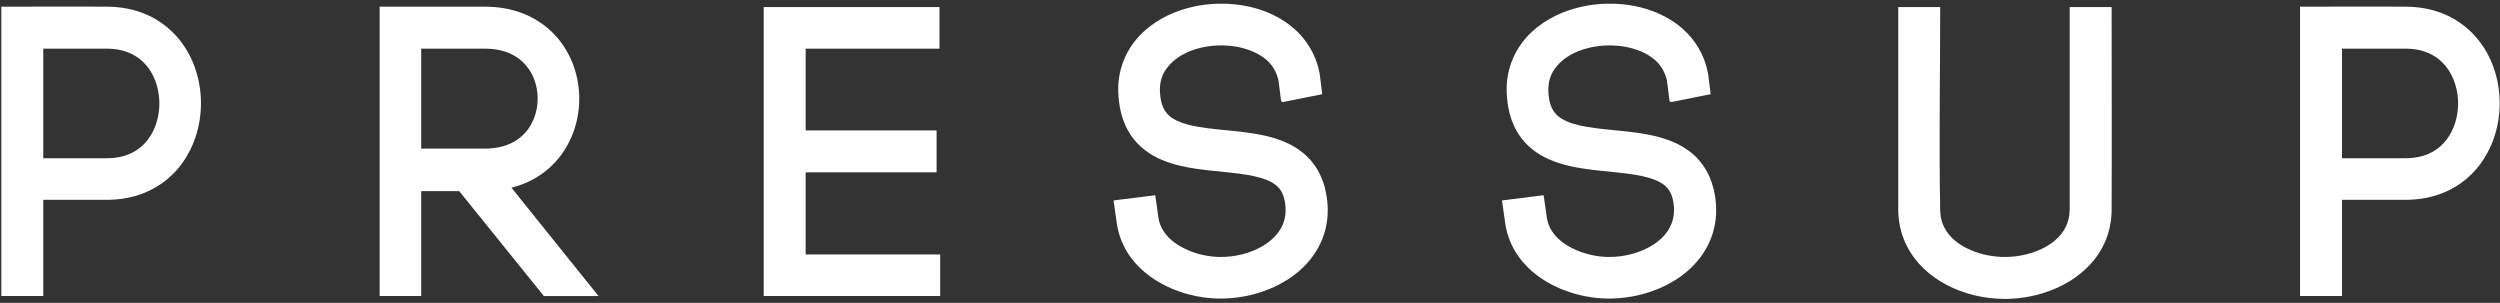 <?xml version="1.0" standalone="no"?>
<!DOCTYPE svg PUBLIC "-//W3C//DTD SVG 1.1//EN" "http://www.w3.org/Graphics/SVG/1.1/DTD/svg11.dtd">
<svg width="100%" height="100%" viewBox="0 0 553 67" version="1.1" xmlns="http://www.w3.org/2000/svg" xmlns:xlink="http://www.w3.org/1999/xlink" xml:space="preserve" style="fill-rule:evenodd;clip-rule:evenodd;stroke-linejoin:round;stroke-miterlimit:1.414;">
    <rect x="0" y="0" width="553" height="67" fill="#333333" stroke="none"/>
    <g transform="matrix(1,0,0,1,-1232.87,-232.367)">
        <g transform="matrix(1,0,0,1,81.198,9.218)">
            <path d="M1155.96,229.272C1155.96,247.752 1155.96,266.152 1155.96,284.632L1157.24,284.632L1157.24,263.352L1175.32,263.352C1197.72,263.352 1197.72,228.632 1175.32,228.632L1156.6,228.632L1155.96,228.632L1155.96,229.272ZM1157.24,262.152L1157.24,229.912L1175.32,229.912C1196.12,229.912 1196.12,262.152 1175.32,262.152L1157.24,262.152Z" style="fill:white;fill-rule:nonzero;"/>
        </g>
        <g transform="matrix(1,0,0,1,100.871,-17.633)">
            <path d="M1141.57,285.002C1146.33,285.002 1151.09,285.03 1155.85,285.001C1156.04,284.998 1156.04,284.998 1156.23,284.992C1156.59,284.976 1156.95,284.952 1157.32,284.911C1158.03,284.83 1158.74,284.693 1159.42,284.491C1160.27,284.244 1161.08,283.897 1161.83,283.449C1162.65,282.962 1163.4,282.356 1164.05,281.659C1165.96,279.605 1166.98,276.838 1167.2,274.068C1167.24,273.624 1167.26,273.179 1167.25,272.734C1167.24,272.141 1167.2,271.548 1167.12,270.96C1167.02,270.139 1166.84,269.327 1166.58,268.538C1166.27,267.553 1165.84,266.603 1165.29,265.726C1164.69,264.768 1163.94,263.9 1163.07,263.181C1162.61,262.803 1162.11,262.467 1161.59,262.177C1160.43,261.529 1159.15,261.123 1157.84,260.922C1157.11,260.811 1156.37,260.767 1155.64,260.762L1141.57,260.762C1141.57,268.842 1141.57,276.922 1141.57,285.002ZM1132.29,315.482L1132.29,251.482C1140.18,251.482 1148.07,251.413 1155.96,251.484C1157.4,251.506 1158.84,251.643 1160.26,251.927C1162.47,252.371 1164.61,253.168 1166.55,254.322C1167.38,254.813 1168.17,255.367 1168.91,255.977C1169.96,256.841 1170.92,257.817 1171.77,258.881C1172.23,259.469 1172.67,260.083 1173.07,260.718C1175.77,265.016 1176.84,270.248 1176.33,275.276C1176.23,276.248 1176.07,277.213 1175.85,278.165C1175.1,281.46 1173.62,284.597 1171.45,287.193C1170.68,288.107 1169.83,288.951 1168.91,289.708C1167.58,290.802 1166.1,291.712 1164.52,292.411C1162.8,293.175 1160.98,293.684 1159.11,293.956C1158.02,294.116 1156.91,294.192 1155.81,294.202L1155.66,294.202L1141.57,294.202L1141.57,315.482C1138.48,315.482 1135.38,315.482 1132.29,315.482Z" style="fill:white;fill-rule:nonzero;"/>
        </g>
        <g transform="matrix(1,0,0,1,100.871,-17.633)">
            <path d="M1225.17,282.866C1229.96,282.866 1234.74,282.892 1239.53,282.865C1239.72,282.862 1239.72,282.862 1239.92,282.856C1240.29,282.841 1240.66,282.818 1241.03,282.779C1241.8,282.697 1242.57,282.554 1243.33,282.338C1244.21,282.083 1245.06,281.725 1245.85,281.257C1246.72,280.746 1247.5,280.105 1248.17,279.358C1248.46,279.041 1248.72,278.706 1248.96,278.356C1250.81,275.68 1251.35,272.197 1250.62,269.051C1250.17,267.123 1249.23,265.306 1247.82,263.899C1247.27,263.34 1246.64,262.851 1245.97,262.441C1244.68,261.653 1243.22,261.172 1241.73,260.94C1240.93,260.816 1240.12,260.767 1239.32,260.762L1225.17,260.762C1225.17,268.13 1225.17,275.498 1225.17,282.866ZM1215.97,315.482L1215.97,251.482L1239.34,251.482C1240.05,251.486 1240.75,251.51 1241.45,251.568C1242.88,251.685 1244.3,251.928 1245.68,252.311C1247.32,252.765 1248.9,253.417 1250.37,254.268C1252.12,255.28 1253.71,256.57 1255.05,258.081C1255.86,258.99 1256.58,259.976 1257.2,261.019C1257.65,261.772 1258.05,262.555 1258.4,263.361C1260.71,268.703 1260.71,274.981 1258.4,280.324C1257.99,281.277 1257.5,282.198 1256.95,283.076C1256.12,284.387 1255.14,285.599 1254.02,286.673C1252.41,288.219 1250.53,289.469 1248.49,290.37C1247.75,290.699 1246.99,290.981 1246.21,291.219C1245.86,291.327 1245.5,291.424 1245.14,291.516L1245.13,291.517L1264.4,315.496L1260.41,315.496L1252.3,315.482L1233.58,292.283L1225.17,292.283L1225.17,315.482C1222.1,315.482 1219.04,315.482 1215.97,315.482Z" style="fill:white;fill-rule:nonzero;"/>
        </g>
        <g transform="matrix(1,0,0,1,100.871,-17.633)">
            <path d="M1300.93,315.482L1300.93,251.562L1339.81,251.562L1339.81,260.762L1310.21,260.762L1310.21,278.842L1339.17,278.842L1339.17,288.122L1310.21,288.122L1310.21,306.282L1339.97,306.282L1339.97,315.482C1326.96,315.482 1313.94,315.482 1300.93,315.482Z" style="fill:white;fill-rule:nonzero;"/>
        </g>
        <g transform="matrix(1,0,0,1,100.871,-17.633)">
            <path d="M1401.97,316.042C1400.67,316.037 1399.37,315.944 1398.08,315.756C1397.07,315.609 1396.07,315.408 1395.08,315.154C1394.39,314.977 1393.71,314.773 1393.04,314.543C1392.51,314.363 1391.99,314.168 1391.47,313.956C1387.86,312.473 1384.52,310.169 1382.18,307.014C1381.78,306.47 1381.4,305.903 1381.07,305.316C1380.61,304.527 1380.23,303.702 1379.91,302.85C1379.61,302.056 1379.38,301.24 1379.21,300.41C1379.11,299.963 1379.04,299.513 1378.99,299.06L1378.97,298.923L1378.96,298.865L1378.33,294.407L1378.38,294.329L1387.54,293.186L1388.18,297.702C1388.19,297.838 1388.21,297.973 1388.23,298.109C1388.31,298.659 1388.45,299.198 1388.65,299.717C1388.75,299.977 1388.87,300.232 1389,300.479C1389.87,302.165 1391.35,303.467 1392.97,304.425C1393.23,304.577 1393.49,304.721 1393.75,304.857C1394.12,305.044 1394.48,305.216 1394.86,305.375C1395.92,305.823 1397.02,306.165 1398.14,306.41C1399.28,306.659 1400.45,306.806 1401.62,306.837C1402.59,306.862 1403.56,306.806 1404.52,306.681C1405.84,306.51 1407.15,306.205 1408.41,305.761C1409.6,305.341 1410.75,304.797 1411.81,304.109C1412.65,303.562 1413.43,302.923 1414.11,302.181C1414.69,301.546 1415.19,300.835 1415.57,300.061C1415.9,299.36 1416.14,298.611 1416.27,297.842C1416.42,296.867 1416.4,295.871 1416.26,294.896C1416.18,294.406 1416.08,293.922 1415.93,293.451C1415.7,292.779 1415.37,292.144 1414.91,291.606C1414.44,291.065 1413.86,290.636 1413.24,290.293C1412.49,289.881 1411.69,289.583 1410.87,289.341C1409.85,289.039 1408.8,288.827 1407.75,288.654C1406.41,288.433 1405.06,288.28 1403.7,288.136C1402.5,288.012 1401.3,287.894 1400.1,287.768C1397.79,287.519 1395.49,287.23 1393.23,286.707C1391.61,286.332 1390.01,285.836 1388.5,285.142C1387.41,284.642 1386.36,284.038 1385.4,283.317C1384.42,282.584 1383.54,281.731 1382.78,280.775C1381.79,279.528 1381.02,278.113 1380.48,276.615C1380.02,275.335 1379.72,274 1379.55,272.652C1379.49,272.239 1379.46,271.825 1379.42,271.411C1379.39,271.025 1379.37,270.641 1379.35,270.254C1379.33,269.384 1379.37,268.512 1379.47,267.647C1379.68,265.914 1380.15,264.215 1380.87,262.625C1381.58,261.071 1382.52,259.63 1383.65,258.351C1384.05,257.904 1384.46,257.476 1384.9,257.069C1388.06,254.113 1392.13,252.267 1396.34,251.399C1397.05,251.254 1397.76,251.136 1398.47,251.044C1399.44,250.919 1400.42,250.843 1401.4,250.817C1402.65,250.784 1403.89,250.83 1405.12,250.957C1406.81,251.129 1408.48,251.452 1410.1,251.938C1413.1,252.835 1415.94,254.297 1418.29,256.377C1418.69,256.729 1419.07,257.097 1419.43,257.482C1419.94,258.016 1420.41,258.582 1420.85,259.176C1421.42,259.948 1421.92,260.767 1422.35,261.623C1422.85,262.631 1423.26,263.69 1423.56,264.777C1423.7,265.304 1423.82,265.837 1423.92,266.373L1424.48,270.835L1415.71,272.59L1415.38,272.353L1414.82,267.909C1414.79,267.773 1414.76,267.638 1414.73,267.503C1414.51,266.676 1414.19,265.879 1413.75,265.148C1413.47,264.696 1413.15,264.264 1412.79,263.875C1412.33,263.373 1411.79,262.932 1411.23,262.545C1410.04,261.725 1408.69,261.146 1407.3,260.748C1406.22,260.436 1405.1,260.234 1403.98,260.128C1403.12,260.046 1402.25,260.021 1401.38,260.053C1400.68,260.078 1399.98,260.142 1399.29,260.244C1398.72,260.326 1398.16,260.433 1397.6,260.566C1396.09,260.927 1394.62,261.477 1393.28,262.268C1392.28,262.855 1391.36,263.579 1390.61,264.454C1390.48,264.602 1390.36,264.756 1390.24,264.91C1390.13,265.051 1390.02,265.192 1389.91,265.339C1389.68,265.665 1389.48,266.01 1389.31,266.369C1388.91,267.207 1388.68,268.118 1388.6,269.041C1388.53,269.849 1388.57,270.666 1388.68,271.469C1388.82,272.54 1389.12,273.616 1389.71,274.531C1389.83,274.715 1389.96,274.891 1390.1,275.058C1390.95,276.058 1392.14,276.684 1393.36,277.126C1393.58,277.205 1393.8,277.278 1394.02,277.347C1395.02,277.661 1396.05,277.882 1397.09,278.061C1398.48,278.302 1399.89,278.463 1401.29,278.612C1402.49,278.736 1403.69,278.851 1404.88,278.974C1405.71,279.061 1406.53,279.152 1407.36,279.257C1407.91,279.328 1408.47,279.405 1409.02,279.491C1409.44,279.556 1409.86,279.626 1410.27,279.702C1413.04,280.209 1415.79,280.994 1418.23,282.425C1418.62,282.655 1419,282.9 1419.37,283.162C1419.81,283.473 1420.24,283.808 1420.64,284.166C1421.38,284.826 1422.06,285.564 1422.65,286.367C1423.31,287.276 1423.87,288.265 1424.3,289.302C1424.85,290.593 1425.21,291.954 1425.43,293.335C1425.66,294.698 1425.75,296.086 1425.67,297.466C1425.6,298.878 1425.35,300.28 1424.93,301.631C1424.51,302.976 1423.92,304.267 1423.19,305.469C1422.47,306.639 1421.62,307.724 1420.67,308.709C1419.06,310.375 1417.16,311.751 1415.11,312.838C1412.2,314.383 1409,315.36 1405.74,315.792C1404.78,315.92 1403.81,315.994 1402.84,316.029C1402.55,316.036 1402.26,316.041 1401.97,316.042Z" style="fill:white;fill-rule:nonzero;"/>
        </g>
        <g transform="matrix(1,0,0,1,100.871,-17.633)">
            <path d="M1487.89,316.042C1486.59,316.037 1485.29,315.944 1484,315.756C1482.99,315.609 1481.99,315.408 1481,315.154C1480.31,314.977 1479.63,314.773 1478.96,314.543C1478.43,314.363 1477.9,314.168 1477.39,313.955C1474.24,312.661 1471.3,310.75 1469.05,308.183C1468.71,307.806 1468.4,307.417 1468.1,307.014C1467.7,306.47 1467.32,305.903 1466.99,305.316C1466.53,304.527 1466.14,303.702 1465.83,302.85C1465.52,302.015 1465.27,301.154 1465.1,300.279C1465.02,299.876 1464.96,299.469 1464.9,299.061L1464.89,298.923L1464.88,298.864L1464.25,294.408L1464.31,294.329L1473.45,293.186L1474.1,297.702C1474.12,297.838 1474.13,297.973 1474.15,298.109C1474.23,298.659 1474.37,299.198 1474.57,299.717C1474.67,299.977 1474.79,300.232 1474.91,300.479C1475.79,302.165 1477.27,303.467 1478.89,304.425C1479.15,304.577 1479.41,304.721 1479.67,304.858C1480.04,305.044 1480.4,305.216 1480.78,305.375C1481.88,305.843 1483.04,306.197 1484.21,306.442C1485.31,306.671 1486.42,306.808 1487.54,306.837C1488.51,306.862 1489.48,306.806 1490.44,306.681C1491.77,306.51 1493.07,306.204 1494.33,305.761C1495.58,305.322 1496.78,304.748 1497.87,304.014C1498.66,303.489 1499.39,302.881 1500.03,302.182C1500.59,301.564 1501.08,300.875 1501.45,300.125C1501.8,299.429 1502.04,298.684 1502.17,297.918C1502.34,296.919 1502.33,295.896 1502.18,294.896C1502.11,294.446 1502.02,294 1501.88,293.565C1501.66,292.851 1501.32,292.175 1500.83,291.606C1500.36,291.064 1499.78,290.636 1499.16,290.293C1498.41,289.881 1497.61,289.582 1496.79,289.341C1495.77,289.039 1494.72,288.827 1493.67,288.654C1492.33,288.433 1490.98,288.28 1489.62,288.136C1488.42,288.012 1487.22,287.894 1486.02,287.768C1483.71,287.519 1481.41,287.23 1479.15,286.707C1477.53,286.332 1475.93,285.836 1474.42,285.142C1473.33,284.642 1472.28,284.038 1471.32,283.317C1470.35,282.584 1469.46,281.732 1468.7,280.775C1467.73,279.562 1466.98,278.189 1466.44,276.736C1465.95,275.419 1465.64,274.043 1465.47,272.652C1465.41,272.239 1465.38,271.825 1465.34,271.411C1465.31,271.025 1465.29,270.64 1465.27,270.253C1465.25,269.383 1465.29,268.511 1465.39,267.646C1465.59,265.981 1466.04,264.347 1466.71,262.811C1467.43,261.186 1468.4,259.68 1469.57,258.35C1469.97,257.904 1470.38,257.476 1470.82,257.069C1473.98,254.113 1478.05,252.266 1482.26,251.399C1482.97,251.254 1483.68,251.136 1484.39,251.044C1485.36,250.919 1486.34,250.843 1487.32,250.817C1488.57,250.784 1489.81,250.83 1491.05,250.957C1492.73,251.129 1494.4,251.452 1496.02,251.938C1498.95,252.816 1501.75,254.235 1504.06,256.247C1504.51,256.637 1504.94,257.049 1505.35,257.481C1505.86,258.016 1506.33,258.582 1506.77,259.176C1507.34,259.948 1507.84,260.768 1508.27,261.624C1508.77,262.633 1509.18,263.691 1509.48,264.779C1509.62,265.306 1509.74,265.838 1509.84,266.374L1510.4,270.835L1501.63,272.59L1501.3,272.352L1500.74,267.91C1500.71,267.773 1500.68,267.638 1500.65,267.503C1500.43,266.7 1500.13,265.923 1499.7,265.209C1499.42,264.734 1499.09,264.281 1498.71,263.873C1498.55,263.701 1498.38,263.537 1498.21,263.379C1497.87,263.077 1497.52,262.799 1497.15,262.545C1495.96,261.725 1494.61,261.146 1493.22,260.748C1492.14,260.436 1491.02,260.234 1489.9,260.128C1488.97,260.039 1488.03,260.017 1487.09,260.061C1486.39,260.095 1485.69,260.166 1484.99,260.276C1484.46,260.359 1483.94,260.464 1483.42,260.591C1483.01,260.693 1482.6,260.808 1482.19,260.939C1481.86,261.047 1481.53,261.165 1481.2,261.294C1479.42,262 1477.72,263.045 1476.47,264.523C1476.36,264.649 1476.26,264.78 1476.16,264.91C1476.03,265.076 1475.9,265.242 1475.78,265.416C1475.57,265.719 1475.39,266.038 1475.23,266.369C1474.86,267.147 1474.63,267.989 1474.54,268.845C1474.47,269.461 1474.47,270.082 1474.52,270.699C1474.54,270.983 1474.57,271.266 1474.61,271.548C1474.76,272.576 1475.04,273.607 1475.6,274.489C1475.75,274.714 1475.9,274.928 1476.08,275.129C1476.92,276.089 1478.09,276.694 1479.28,277.126C1479.5,277.205 1479.71,277.278 1479.93,277.347C1480.94,277.661 1481.97,277.882 1483.01,278.061C1484.4,278.302 1485.81,278.463 1487.21,278.612C1488.41,278.736 1489.61,278.851 1490.8,278.974C1491.63,279.061 1492.45,279.152 1493.28,279.257C1493.83,279.328 1494.39,279.405 1494.94,279.491C1495.36,279.556 1495.78,279.626 1496.19,279.702C1498.95,280.209 1501.71,280.994 1504.15,282.426C1504.54,282.655 1504.92,282.901 1505.29,283.162C1505.73,283.474 1506.15,283.808 1506.56,284.165C1507.27,284.798 1507.92,285.503 1508.49,286.268C1509.19,287.204 1509.77,288.228 1510.22,289.304C1510.74,290.542 1511.1,291.842 1511.33,293.164C1511.55,294.476 1511.65,295.812 1511.61,297.143C1511.55,298.613 1511.32,300.076 1510.89,301.484C1510.5,302.788 1509.95,304.042 1509.26,305.215C1508.52,306.482 1507.61,307.652 1506.59,308.708C1504.98,310.375 1503.08,311.751 1501.03,312.838C1498.12,314.383 1494.92,315.361 1491.66,315.792C1490.7,315.92 1489.73,315.994 1488.76,316.029C1488.47,316.036 1488.18,316.041 1487.89,316.042Z" style="fill:white;fill-rule:nonzero;"/>
        </g>
        <g transform="matrix(1,0,0,1,100.871,-17.633)">
            <path d="M1575.49,316.122C1574.3,316.117 1573.11,316.046 1571.92,315.896C1570.98,315.778 1570.05,315.613 1569.13,315.404C1568.46,315.25 1567.79,315.073 1567.13,314.871C1563.05,313.622 1559.19,311.417 1556.36,308.191C1555.91,307.686 1555.5,307.157 1555.11,306.607C1554.64,305.936 1554.21,305.232 1553.84,304.502C1553.3,303.461 1552.87,302.368 1552.56,301.241C1552.27,300.211 1552.08,299.155 1551.98,298.09C1551.92,297.54 1551.9,296.988 1551.89,296.436L1551.89,296.291L1551.89,251.562L1561.17,251.562C1561.17,266.577 1560.89,281.594 1561.17,296.606C1561.18,296.737 1561.18,296.868 1561.19,296.999C1561.24,297.742 1561.37,298.478 1561.61,299.186C1561.74,299.567 1561.89,299.939 1562.07,300.297C1562.19,300.534 1562.32,300.765 1562.46,300.989C1563.55,302.704 1565.21,303.984 1567.01,304.892C1567.35,305.064 1567.69,305.224 1568.05,305.372C1569.19,305.854 1570.39,306.211 1571.61,306.455C1572.89,306.71 1574.19,306.842 1575.49,306.842C1576.74,306.842 1577.98,306.721 1579.2,306.487C1580.75,306.192 1582.26,305.716 1583.68,305.033C1584.7,304.54 1585.67,303.937 1586.54,303.204C1587.08,302.748 1587.58,302.242 1588.01,301.685C1588.38,301.207 1588.7,300.693 1588.97,300.148C1589.22,299.614 1589.42,299.052 1589.56,298.475C1589.73,297.783 1589.8,297.075 1589.81,296.365L1589.81,296.276L1589.81,251.562L1599.09,251.562C1599.09,266.547 1599.16,281.531 1599.09,296.515C1599.09,296.667 1599.09,296.818 1599.08,296.97C1599.06,297.566 1599.02,298.16 1598.94,298.752C1598.82,299.708 1598.62,300.655 1598.34,301.579C1598.01,302.65 1597.59,303.688 1597.06,304.677C1596.7,305.361 1596.29,306.021 1595.85,306.652C1595.46,307.198 1595.04,307.724 1594.59,308.226C1591.86,311.303 1588.2,313.448 1584.31,314.716C1583.66,314.93 1582.99,315.119 1582.32,315.285C1581.49,315.49 1580.65,315.659 1579.8,315.789C1578.62,315.97 1577.44,316.074 1576.25,316.112C1576,316.118 1575.74,316.121 1575.49,316.122Z" style="fill:white;fill-rule:nonzero;"/>
        </g>
        <g transform="matrix(1,0,0,1,100.871,-17.633)">
            <path d="M1650.05,285.002C1654.81,285.002 1659.57,285.03 1664.33,285.001C1664.52,284.998 1664.52,284.998 1664.71,284.992C1665.07,284.976 1665.43,284.952 1665.8,284.911C1666.56,284.824 1667.32,284.673 1668.05,284.446C1668.89,284.189 1669.69,283.833 1670.43,283.377C1671.24,282.879 1671.98,282.264 1672.62,281.559C1674.47,279.515 1675.46,276.795 1675.68,274.069C1675.72,273.625 1675.74,273.179 1675.73,272.734C1675.72,272.141 1675.68,271.548 1675.61,270.96C1675.5,270.139 1675.32,269.327 1675.06,268.538C1674.42,266.519 1673.28,264.643 1671.65,263.268C1671.16,262.854 1670.63,262.488 1670.07,262.177C1668.91,261.529 1667.63,261.123 1666.32,260.922C1665.59,260.811 1664.85,260.767 1664.12,260.762L1650.05,260.762C1650.05,268.842 1650.05,276.922 1650.05,285.002ZM1640.77,315.482L1640.77,251.482C1648.66,251.482 1656.55,251.413 1664.44,251.484C1665.84,251.505 1667.23,251.633 1668.6,251.899C1670.86,252.337 1673.05,253.143 1675.04,254.322C1675.86,254.813 1676.65,255.367 1677.39,255.978C1678.44,256.842 1679.4,257.818 1680.25,258.882C1680.71,259.469 1681.15,260.083 1681.55,260.718C1684.2,264.947 1685.28,270.08 1684.83,275.034C1684.74,276.087 1684.57,277.134 1684.33,278.166C1683.58,281.46 1682.1,284.598 1679.93,287.194C1679.16,288.107 1678.31,288.95 1677.39,289.707C1676.06,290.802 1674.58,291.712 1673,292.411C1671.28,293.175 1669.45,293.684 1667.59,293.956C1666.5,294.116 1665.39,294.192 1664.29,294.202L1664.14,294.202L1650.05,294.202L1650.05,315.482C1646.96,315.482 1643.86,315.482 1640.77,315.482Z" style="fill:white;fill-rule:nonzero;"/>
        </g>
    </g>
</svg>

